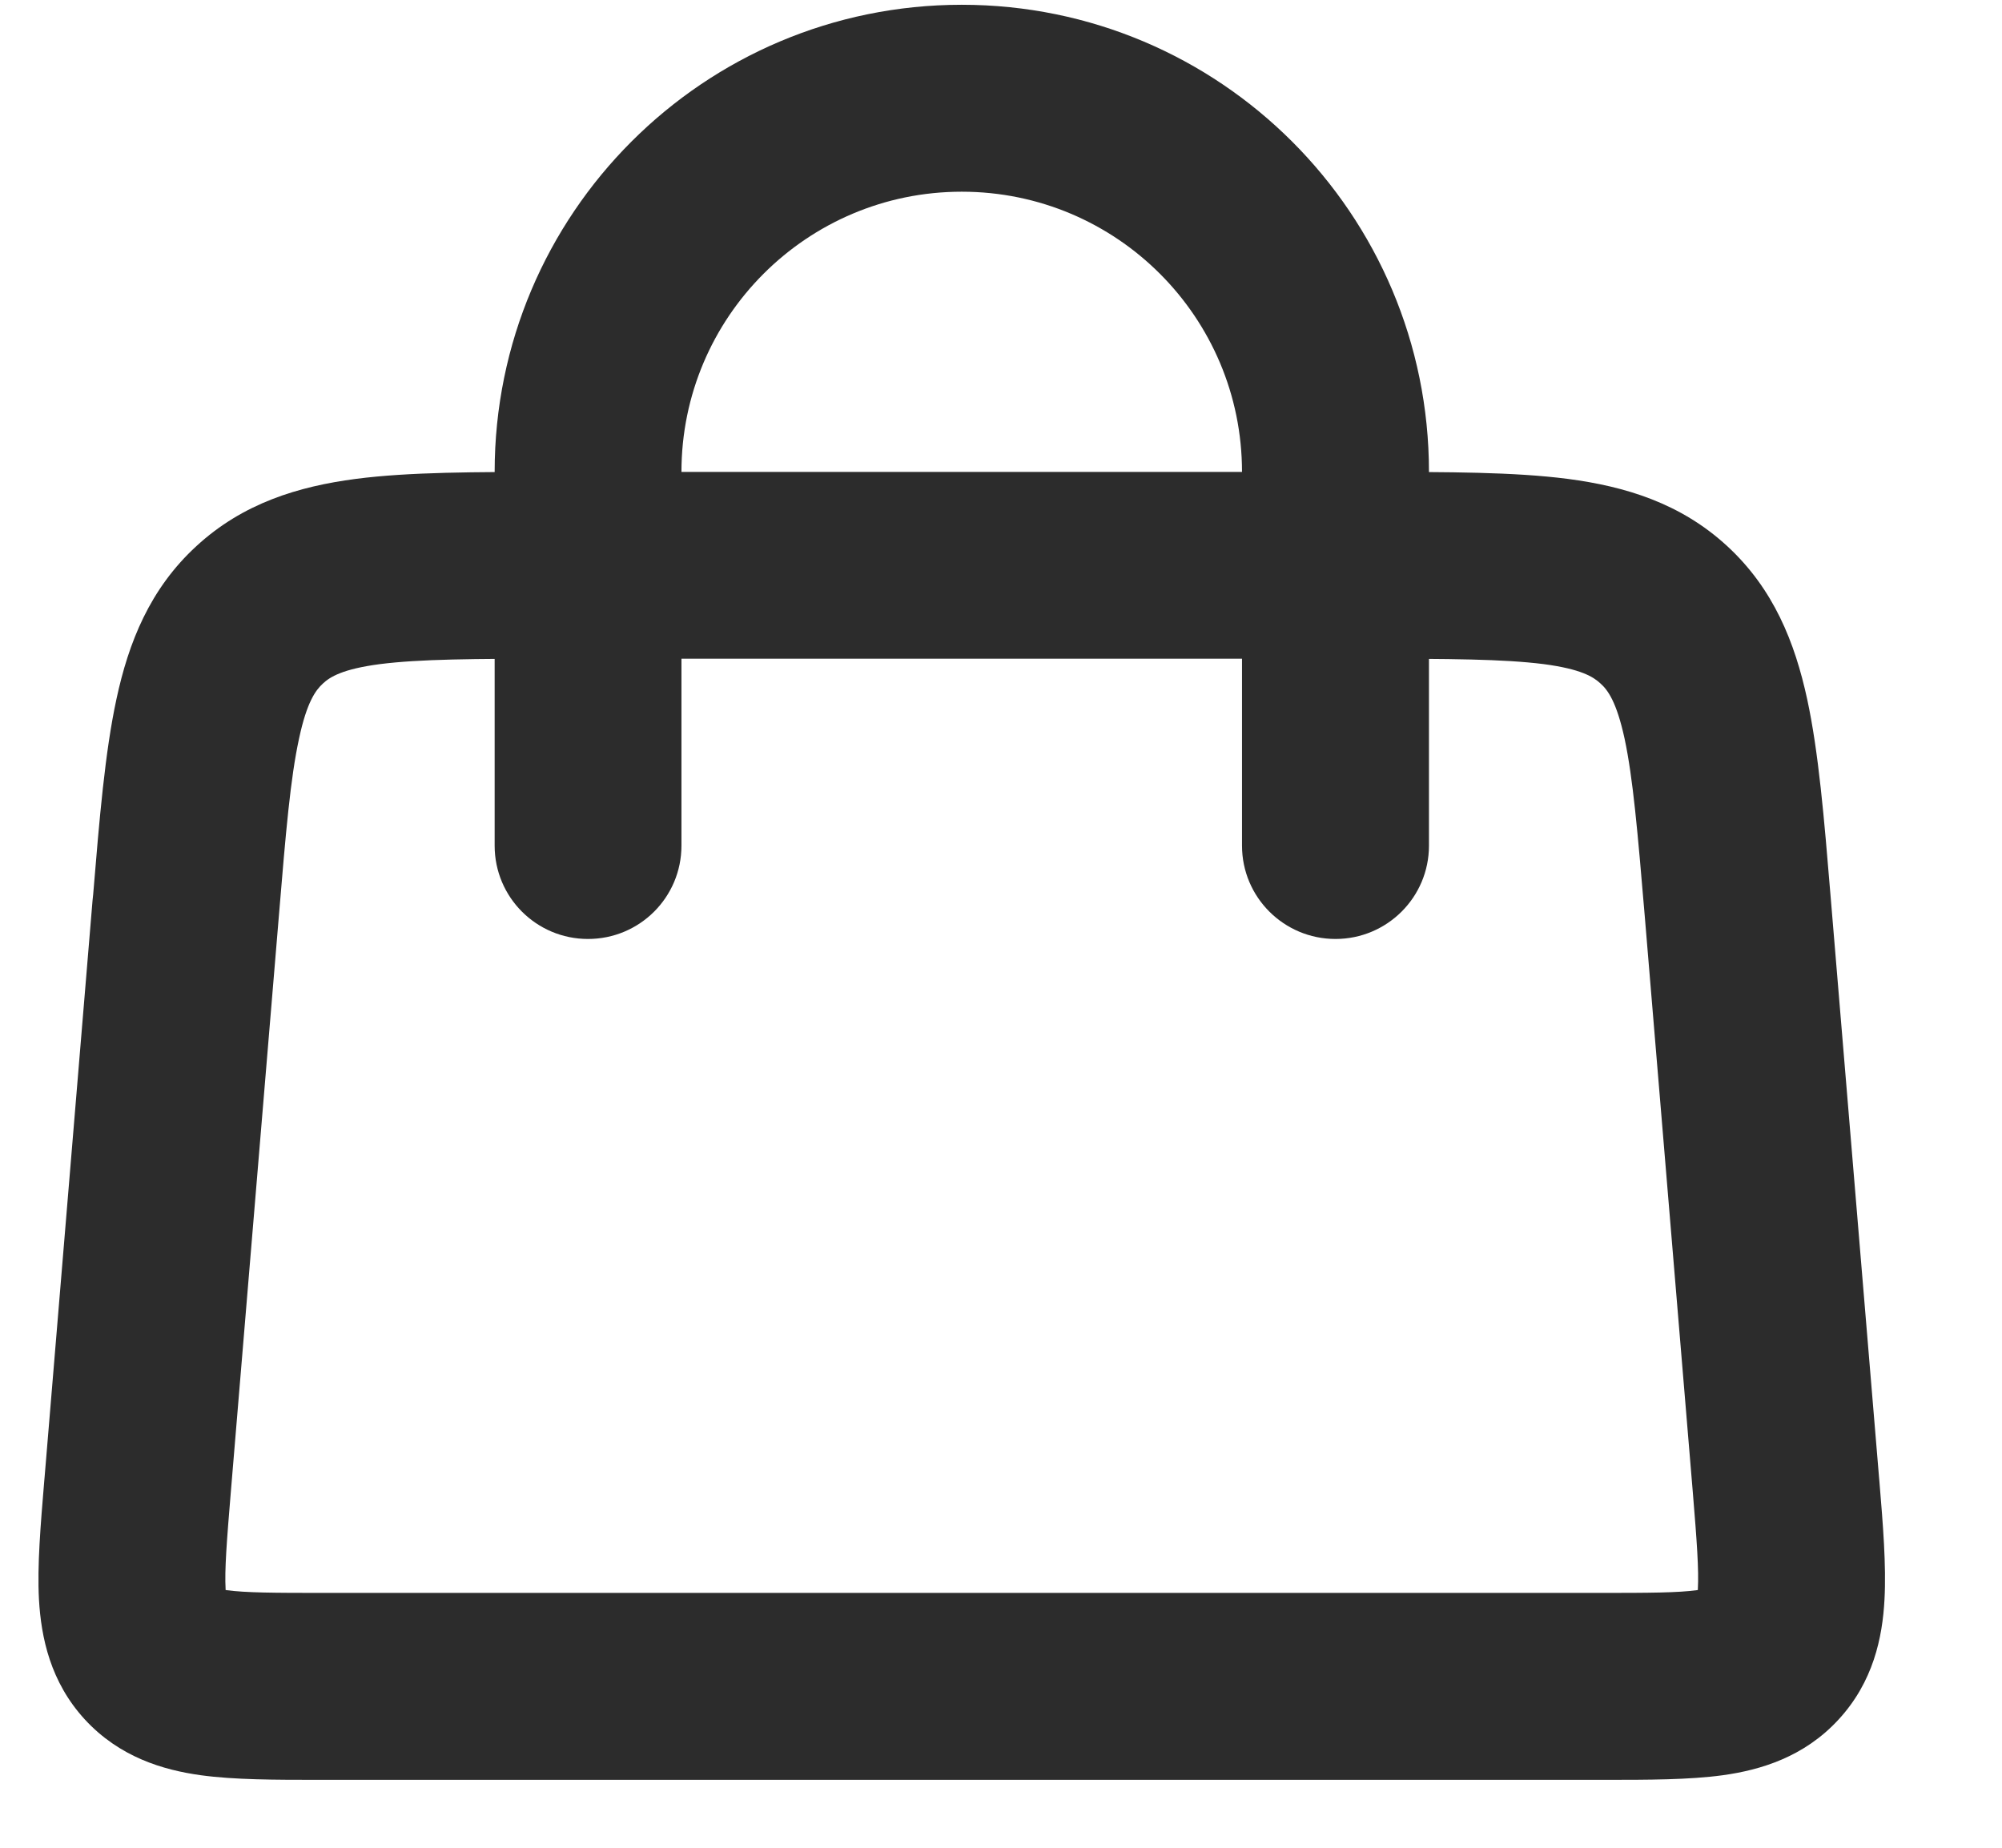 <svg viewBox="0 0 13 12" fill="none" xmlns="http://www.w3.org/2000/svg">
                                                                <path
                                                                    fill-rule="evenodd"
                                                                    clip-rule="evenodd"
                                                                    d="M3.818 6.098C3.483 6.098 3.212 5.827 3.212 5.492L3.212 3.065C3.212 1.389 4.57 0.031 6.245 0.031C7.921 0.031 9.279 1.389 9.279 3.065L9.279 5.492C9.279 5.827 9.007 6.098 8.672 6.098C8.337 6.098 8.065 5.827 8.065 5.492L8.065 3.065C8.065 2.06 7.251 1.245 6.245 1.245C5.24 1.245 4.425 2.06 4.425 3.065L4.425 5.492C4.425 5.827 4.154 6.098 3.818 6.098Z"
                                                                    fill="#2C2C2C"
                                                                ></path>
                                                                <path
                                                                    fill-rule="evenodd"
                                                                    clip-rule="evenodd"
                                                                    d="M3.587 3.065C3.599 3.065 3.612 3.065 3.625 3.065L8.904 3.065C9.401 3.065 9.832 3.065 10.18 3.11C10.554 3.159 10.913 3.268 11.215 3.546C11.517 3.824 11.655 4.172 11.735 4.541C11.809 4.884 11.845 5.313 11.886 5.809L12.201 9.588C12.202 9.599 12.203 9.611 12.204 9.622C12.227 9.9 12.249 10.167 12.237 10.387C12.224 10.635 12.164 10.923 11.939 11.167C11.715 11.411 11.432 11.495 11.187 11.529C10.968 11.559 10.7 11.559 10.422 11.559C10.41 11.559 10.399 11.559 10.387 11.559H2.104C2.092 11.559 2.08 11.559 2.069 11.559C1.79 11.559 1.523 11.559 1.304 11.529C1.058 11.495 0.776 11.411 0.551 11.167C0.327 10.923 0.267 10.635 0.253 10.387C0.241 10.167 0.264 9.9 0.287 9.622C0.288 9.611 0.289 9.599 0.29 9.588L0.601 5.847C0.602 5.834 0.604 5.821 0.605 5.809C0.646 5.313 0.682 4.884 0.756 4.541C0.835 4.172 0.973 3.824 1.276 3.546C1.578 3.268 1.937 3.159 2.311 3.11C2.658 3.065 3.089 3.065 3.587 3.065ZM2.467 4.313C2.224 4.345 2.143 4.396 2.097 4.439C2.051 4.481 1.993 4.557 1.942 4.796C1.886 5.053 1.856 5.403 1.811 5.947L1.499 9.688C1.472 10.014 1.458 10.195 1.465 10.321C1.465 10.323 1.465 10.325 1.465 10.326C1.467 10.326 1.468 10.326 1.47 10.327C1.596 10.344 1.777 10.345 2.104 10.345H10.387C10.713 10.345 10.895 10.344 11.02 10.327C11.022 10.326 11.024 10.326 11.025 10.326C11.025 10.325 11.025 10.323 11.025 10.321C11.032 10.195 11.019 10.014 10.992 9.688L10.68 5.947C10.634 5.403 10.604 5.053 10.549 4.796C10.497 4.557 10.44 4.481 10.393 4.439C10.347 4.396 10.267 4.345 10.024 4.313C9.763 4.28 9.412 4.278 8.866 4.278H3.625C3.078 4.278 2.727 4.28 2.467 4.313Z"
                                                                    fill="#2C2C2C"
                                                                ></path>
                                                            </svg>